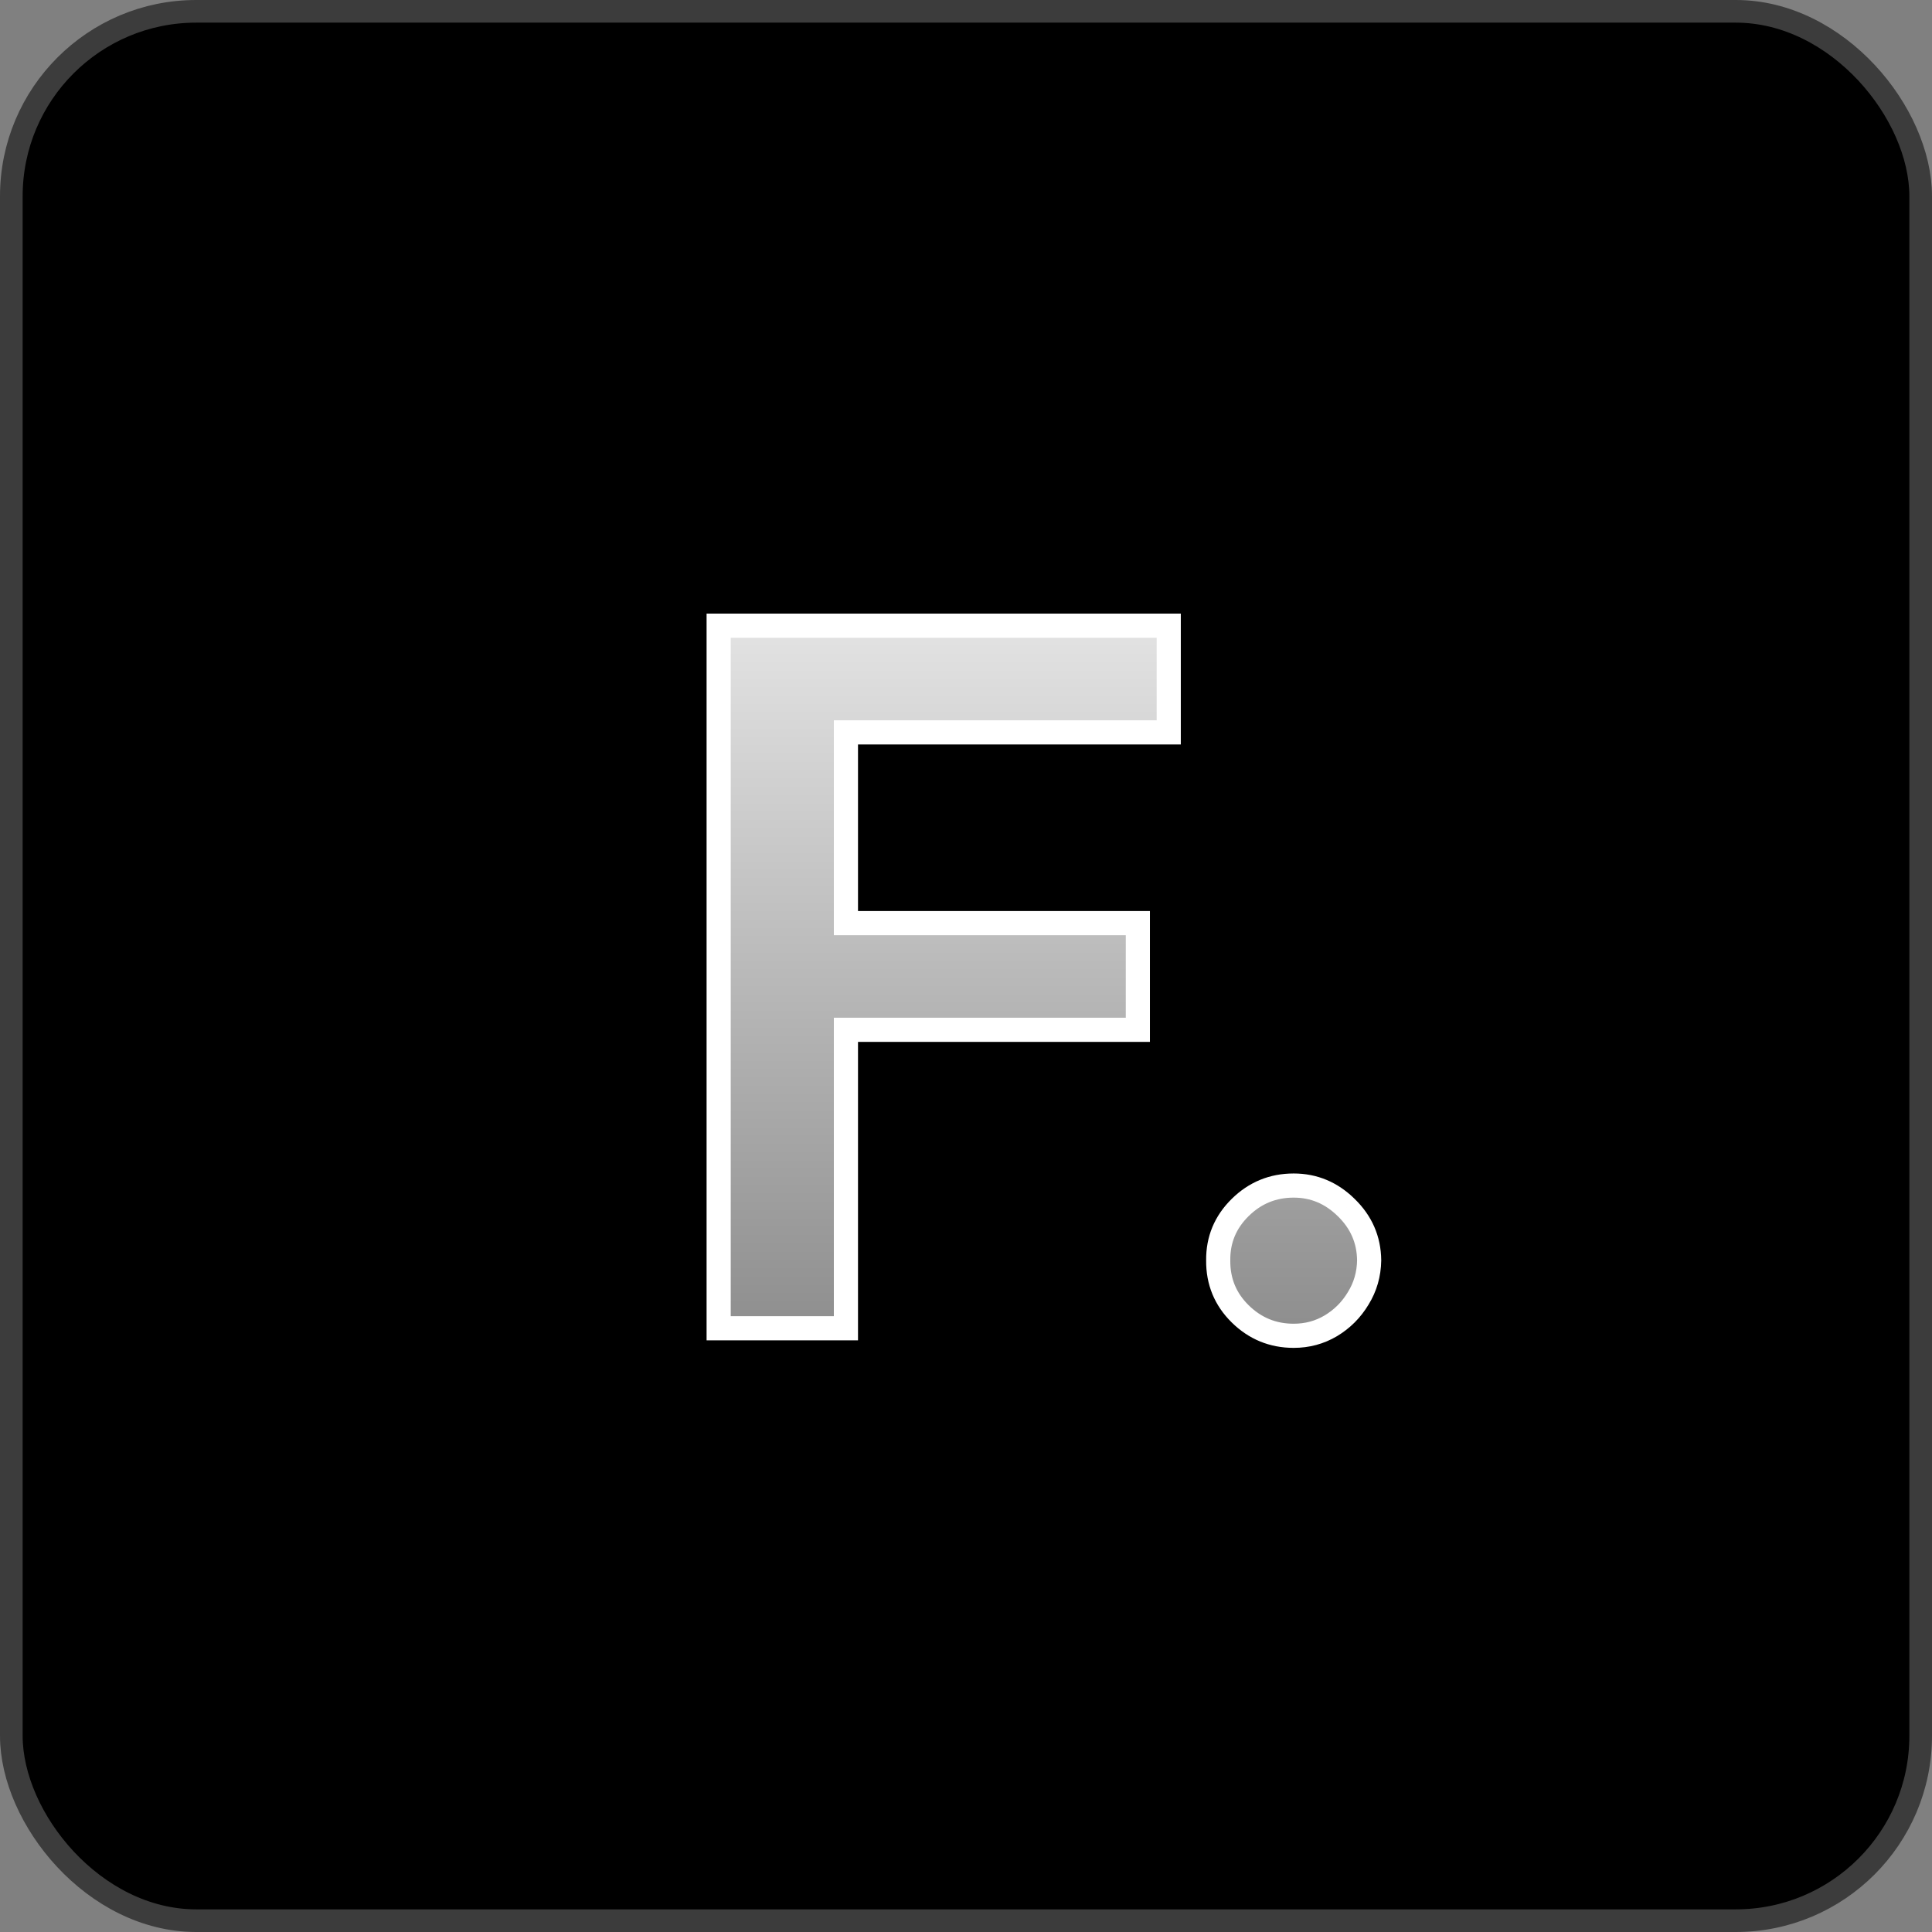 <svg width="128" height="128" viewBox="0 0 128 128" fill="none" xmlns="http://www.w3.org/2000/svg">
<rect x="0" y="0" width="128" height="128" fill="#808080" stroke="none"/>
<rect x="0.75" y="0.75" width="126.5" height="126.5" rx="12.25" fill="black"/>
<rect x="0.75" y="0.75" width="126.5" height="126.5" rx="12.25" stroke="#3C3C3C" stroke-width="1.5"/>
<mask id="path-2-outside-1_261_550" maskUnits="userSpaceOnUse" x="46" y="40" width="46" height="50" fill="black">
<rect fill="white" x="46" y="40" width="46" height="50"/>
<path d="M47.613 88V41.455H77.432V48.523H56.045V61.159H75.386V68.227H56.045V88H47.613ZM85.71 88.5C84.332 88.5 83.15 88.015 82.165 87.046C81.18 86.076 80.695 84.894 80.71 83.5C80.695 82.136 81.18 80.97 82.165 80C83.15 79.03 84.332 78.546 85.71 78.546C87.044 78.546 88.203 79.03 89.188 80C90.188 80.97 90.695 82.136 90.71 83.5C90.695 84.424 90.453 85.265 89.983 86.023C89.529 86.78 88.923 87.386 88.165 87.841C87.423 88.28 86.604 88.5 85.71 88.5Z"/>
</mask>
<path d="M47.613 88V41.455H77.432V48.523H56.045V61.159H75.386V68.227H56.045V88H47.613ZM85.71 88.5C84.332 88.5 83.15 88.015 82.165 87.046C81.18 86.076 80.695 84.894 80.71 83.5C80.695 82.136 81.18 80.97 82.165 80C83.15 79.03 84.332 78.546 85.71 78.546C87.044 78.546 88.203 79.03 89.188 80C90.188 80.97 90.695 82.136 90.71 83.5C90.695 84.424 90.453 85.265 89.983 86.023C89.529 86.78 88.923 87.386 88.165 87.841C87.423 88.28 86.604 88.5 85.71 88.5Z" fill="url(#paint0_linear_261_550)"/>
<path d="M47.613 88H46.813V88.8H47.613V88ZM47.613 41.455V40.654H46.813V41.455H47.613ZM77.432 41.455H78.232V40.654H77.432V41.455ZM77.432 48.523V49.323H78.232V48.523H77.432ZM56.045 48.523V47.723H55.245V48.523H56.045ZM56.045 61.159H55.245V61.959H56.045V61.159ZM75.386 61.159H76.186V60.359H75.386V61.159ZM75.386 68.227V69.027H76.186V68.227H75.386ZM56.045 68.227V67.427H55.245V68.227H56.045ZM56.045 88V88.8H56.845V88H56.045ZM48.413 88V41.455H46.813V88H48.413ZM47.613 42.255H77.432V40.654H47.613V42.255ZM76.632 41.455V48.523H78.232V41.455H76.632ZM77.432 47.723H56.045V49.323H77.432V47.723ZM55.245 48.523V61.159H56.845V48.523H55.245ZM56.045 61.959H75.386V60.359H56.045V61.959ZM74.586 61.159V68.227H76.186V61.159H74.586ZM75.386 67.427H56.045V69.027H75.386V67.427ZM55.245 68.227V88H56.845V68.227H55.245ZM56.045 87.2H47.613V88.8H56.045V87.2ZM82.165 87.046L81.604 87.615L82.165 87.046ZM80.71 83.5L81.51 83.509L81.51 83.5L81.51 83.491L80.71 83.5ZM82.165 80L82.726 80.57L82.165 80ZM89.188 80L88.626 80.57L88.631 80.574L89.188 80ZM90.71 83.5L91.51 83.513L91.51 83.502L91.51 83.491L90.71 83.5ZM89.983 86.023L89.303 85.601L89.297 85.611L89.983 86.023ZM88.165 87.841L88.573 88.529L88.577 88.527L88.165 87.841ZM85.71 87.7C84.542 87.7 83.562 87.298 82.726 86.475L81.604 87.615C82.738 88.732 84.121 89.3 85.71 89.3V87.7ZM82.726 86.475C81.898 85.66 81.498 84.687 81.51 83.509L79.91 83.491C79.893 85.1 80.463 86.492 81.604 87.615L82.726 86.475ZM81.51 83.491C81.498 82.348 81.894 81.389 82.726 80.57L81.604 79.43C80.466 80.55 79.893 81.925 79.91 83.509L81.51 83.491ZM82.726 80.57C83.562 79.747 84.542 79.346 85.71 79.346V77.746C84.121 77.746 82.738 78.313 81.604 79.43L82.726 80.57ZM85.71 79.346C86.825 79.346 87.785 79.742 88.626 80.57L89.749 79.43C88.621 78.319 87.262 77.746 85.71 77.746V79.346ZM88.631 80.574C89.481 81.399 89.898 82.364 89.91 83.509L91.51 83.491C91.493 81.909 90.894 80.54 89.745 79.426L88.631 80.574ZM89.911 83.487C89.898 84.272 89.694 84.971 89.303 85.601L90.663 86.444C91.212 85.559 91.493 84.576 91.51 83.513L89.911 83.487ZM89.297 85.611C88.91 86.256 88.398 86.768 87.753 87.155L88.577 88.527C89.447 88.005 90.147 87.305 90.669 86.434L89.297 85.611ZM87.757 87.152C87.143 87.516 86.466 87.7 85.71 87.7V89.3C86.742 89.3 87.702 89.044 88.573 88.529L87.757 87.152Z" fill="white" mask="url(#path-2-outside-1_261_550)"/>
<defs>
<linearGradient id="paint0_linear_261_550" x1="69" y1="26" x2="69" y2="103" gradientUnits="userSpaceOnUse">
<stop stop-color="white"/>
<stop offset="1" stop-color="#737373"/>
</linearGradient>
</defs>
</svg>

